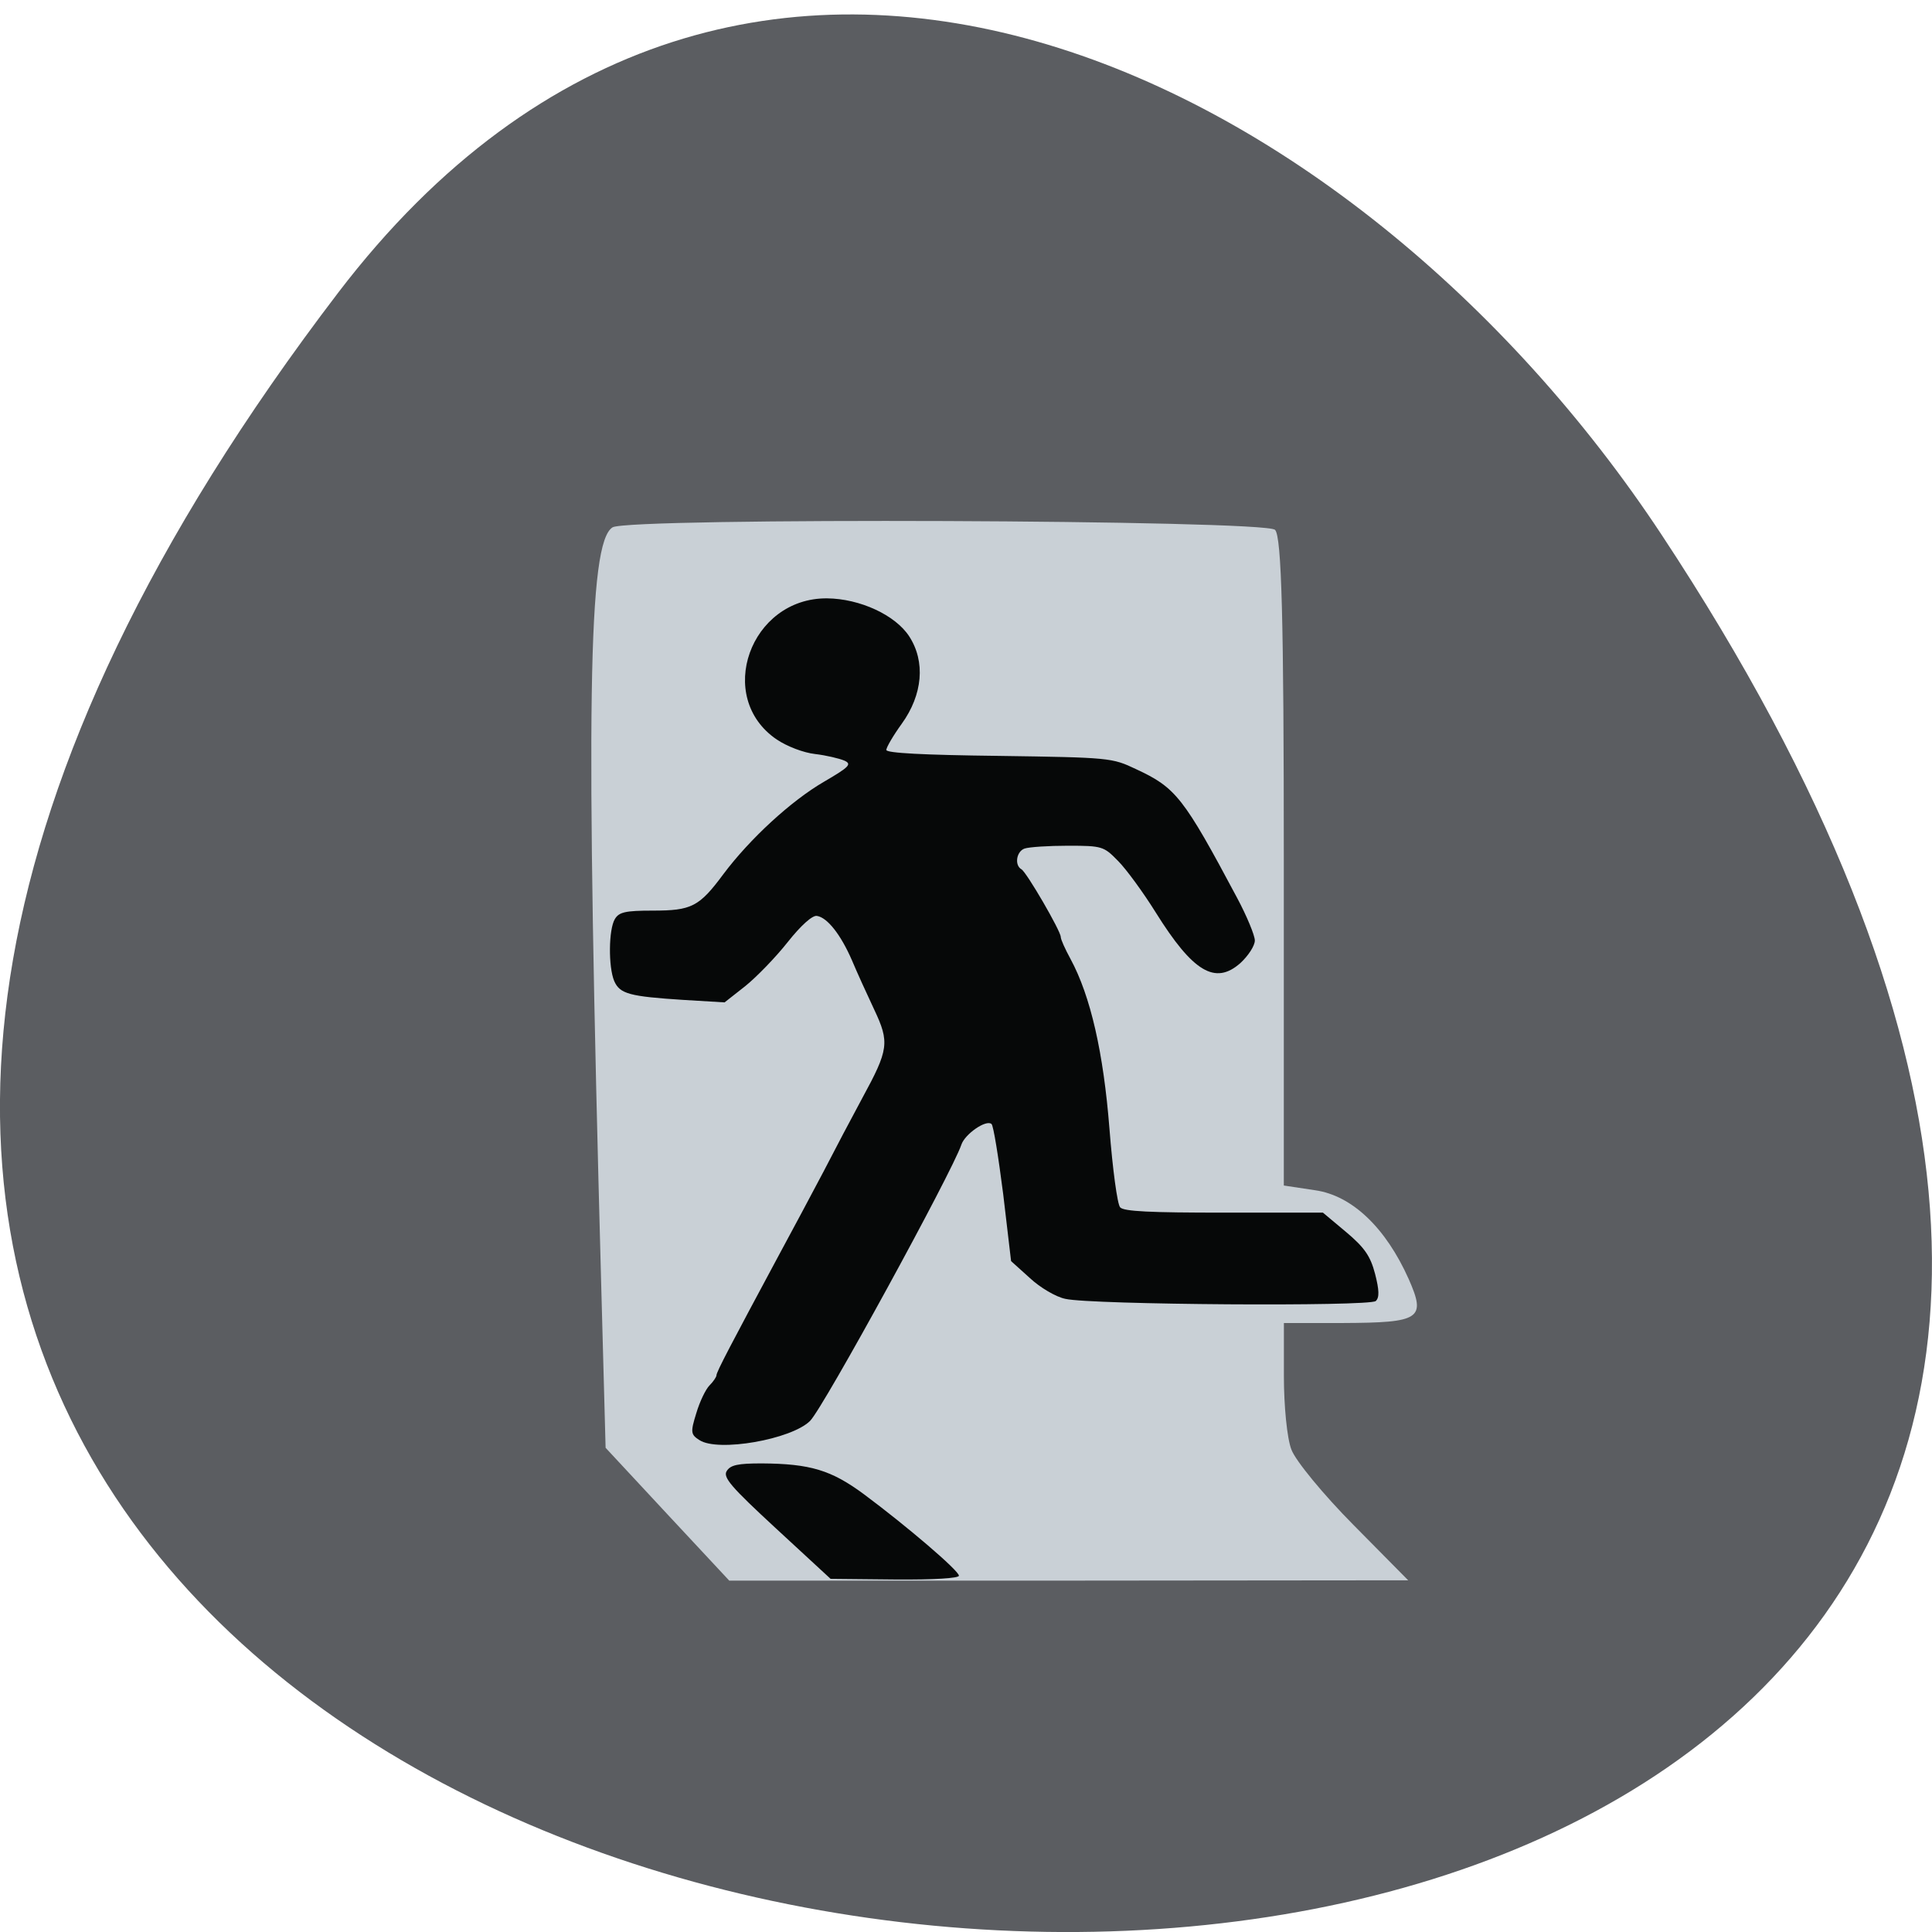 <svg xmlns="http://www.w3.org/2000/svg" viewBox="0 0 24 24"><path d="m 4.203 3.633 c -18.922 24.789 33.15 28.309 16.438 3.01 c -3.809 -5.77 -11.426 -9.574 -16.438 -3.01" fill="#5b5d61"/><path d="m 8.289 18.809 l -0.766 -0.824 l -0.055 -2.043 c -0.195 -7.188 -0.164 -9.199 0.141 -9.391 c 0.195 -0.125 8.109 -0.094 8.23 0.031 c 0.082 0.082 0.109 1.117 0.109 4.125 v 4.02 l 0.391 0.059 c 0.457 0.066 0.875 0.465 1.16 1.102 c 0.219 0.496 0.148 0.543 -0.82 0.547 h -0.73 v 0.664 c 0 0.363 0.039 0.773 0.094 0.91 c 0.051 0.137 0.398 0.559 0.77 0.934 l 0.68 0.688 l -4.219 0.004 h -4.215" fill="#c9d0d6"/><path d="m 9.641 18.988 c -0.559 -0.516 -0.664 -0.637 -0.613 -0.715 c 0.047 -0.074 0.137 -0.094 0.434 -0.094 c 0.602 0.004 0.863 0.082 1.27 0.383 c 0.531 0.395 1.18 0.949 1.18 1.012 c 0 0.031 -0.305 0.051 -0.797 0.047 l -0.797 -0.008 m -1.629 -1.723 c -0.109 -0.07 -0.113 -0.098 -0.039 -0.336 c 0.043 -0.145 0.117 -0.297 0.164 -0.344 c 0.047 -0.047 0.086 -0.105 0.086 -0.125 c 0 -0.043 0.188 -0.398 0.754 -1.453 c 0.176 -0.324 0.434 -0.809 0.574 -1.074 c 0.137 -0.266 0.355 -0.68 0.484 -0.918 c 0.328 -0.602 0.34 -0.691 0.148 -1.098 c -0.09 -0.191 -0.215 -0.465 -0.277 -0.613 c -0.137 -0.316 -0.305 -0.531 -0.434 -0.551 c -0.055 -0.012 -0.199 0.117 -0.363 0.324 c -0.148 0.188 -0.387 0.434 -0.527 0.547 l -0.258 0.203 l -0.516 -0.031 c -0.664 -0.043 -0.785 -0.074 -0.855 -0.234 c -0.074 -0.176 -0.07 -0.641 0.008 -0.77 c 0.051 -0.086 0.129 -0.105 0.469 -0.105 c 0.484 0 0.578 -0.047 0.879 -0.453 c 0.328 -0.438 0.84 -0.91 1.25 -1.148 c 0.316 -0.184 0.348 -0.219 0.254 -0.262 c -0.063 -0.027 -0.227 -0.066 -0.363 -0.082 c -0.145 -0.016 -0.348 -0.094 -0.477 -0.18 c -0.773 -0.523 -0.332 -1.762 0.625 -1.754 c 0.406 0.004 0.848 0.207 1.02 0.473 c 0.203 0.313 0.168 0.723 -0.094 1.086 c -0.105 0.145 -0.191 0.293 -0.191 0.324 c 0 0.039 0.461 0.063 1.398 0.074 c 1.379 0.02 1.406 0.023 1.703 0.164 c 0.496 0.23 0.59 0.348 1.258 1.602 c 0.121 0.227 0.219 0.465 0.219 0.527 c 0 0.066 -0.082 0.191 -0.18 0.281 c -0.313 0.277 -0.59 0.109 -1.051 -0.629 c -0.156 -0.25 -0.367 -0.539 -0.469 -0.641 c -0.176 -0.18 -0.195 -0.188 -0.621 -0.188 c -0.242 0 -0.484 0.016 -0.539 0.035 c -0.102 0.035 -0.129 0.207 -0.039 0.258 c 0.063 0.035 0.488 0.766 0.488 0.84 c 0 0.031 0.055 0.152 0.121 0.273 c 0.25 0.461 0.41 1.168 0.484 2.109 c 0.039 0.5 0.098 0.941 0.133 0.977 c 0.043 0.051 0.375 0.066 1.289 0.066 h 1.23 l 0.289 0.242 c 0.227 0.191 0.301 0.297 0.359 0.52 c 0.051 0.199 0.055 0.293 0.008 0.336 c -0.082 0.07 -3.535 0.047 -3.855 -0.027 c -0.117 -0.023 -0.316 -0.141 -0.441 -0.258 l -0.234 -0.211 l -0.098 -0.832 c -0.059 -0.461 -0.121 -0.852 -0.145 -0.871 c -0.066 -0.059 -0.332 0.125 -0.375 0.258 c -0.117 0.344 -1.711 3.262 -1.879 3.43 c -0.23 0.23 -1.145 0.391 -1.375 0.238" fill="#060808"/></svg>